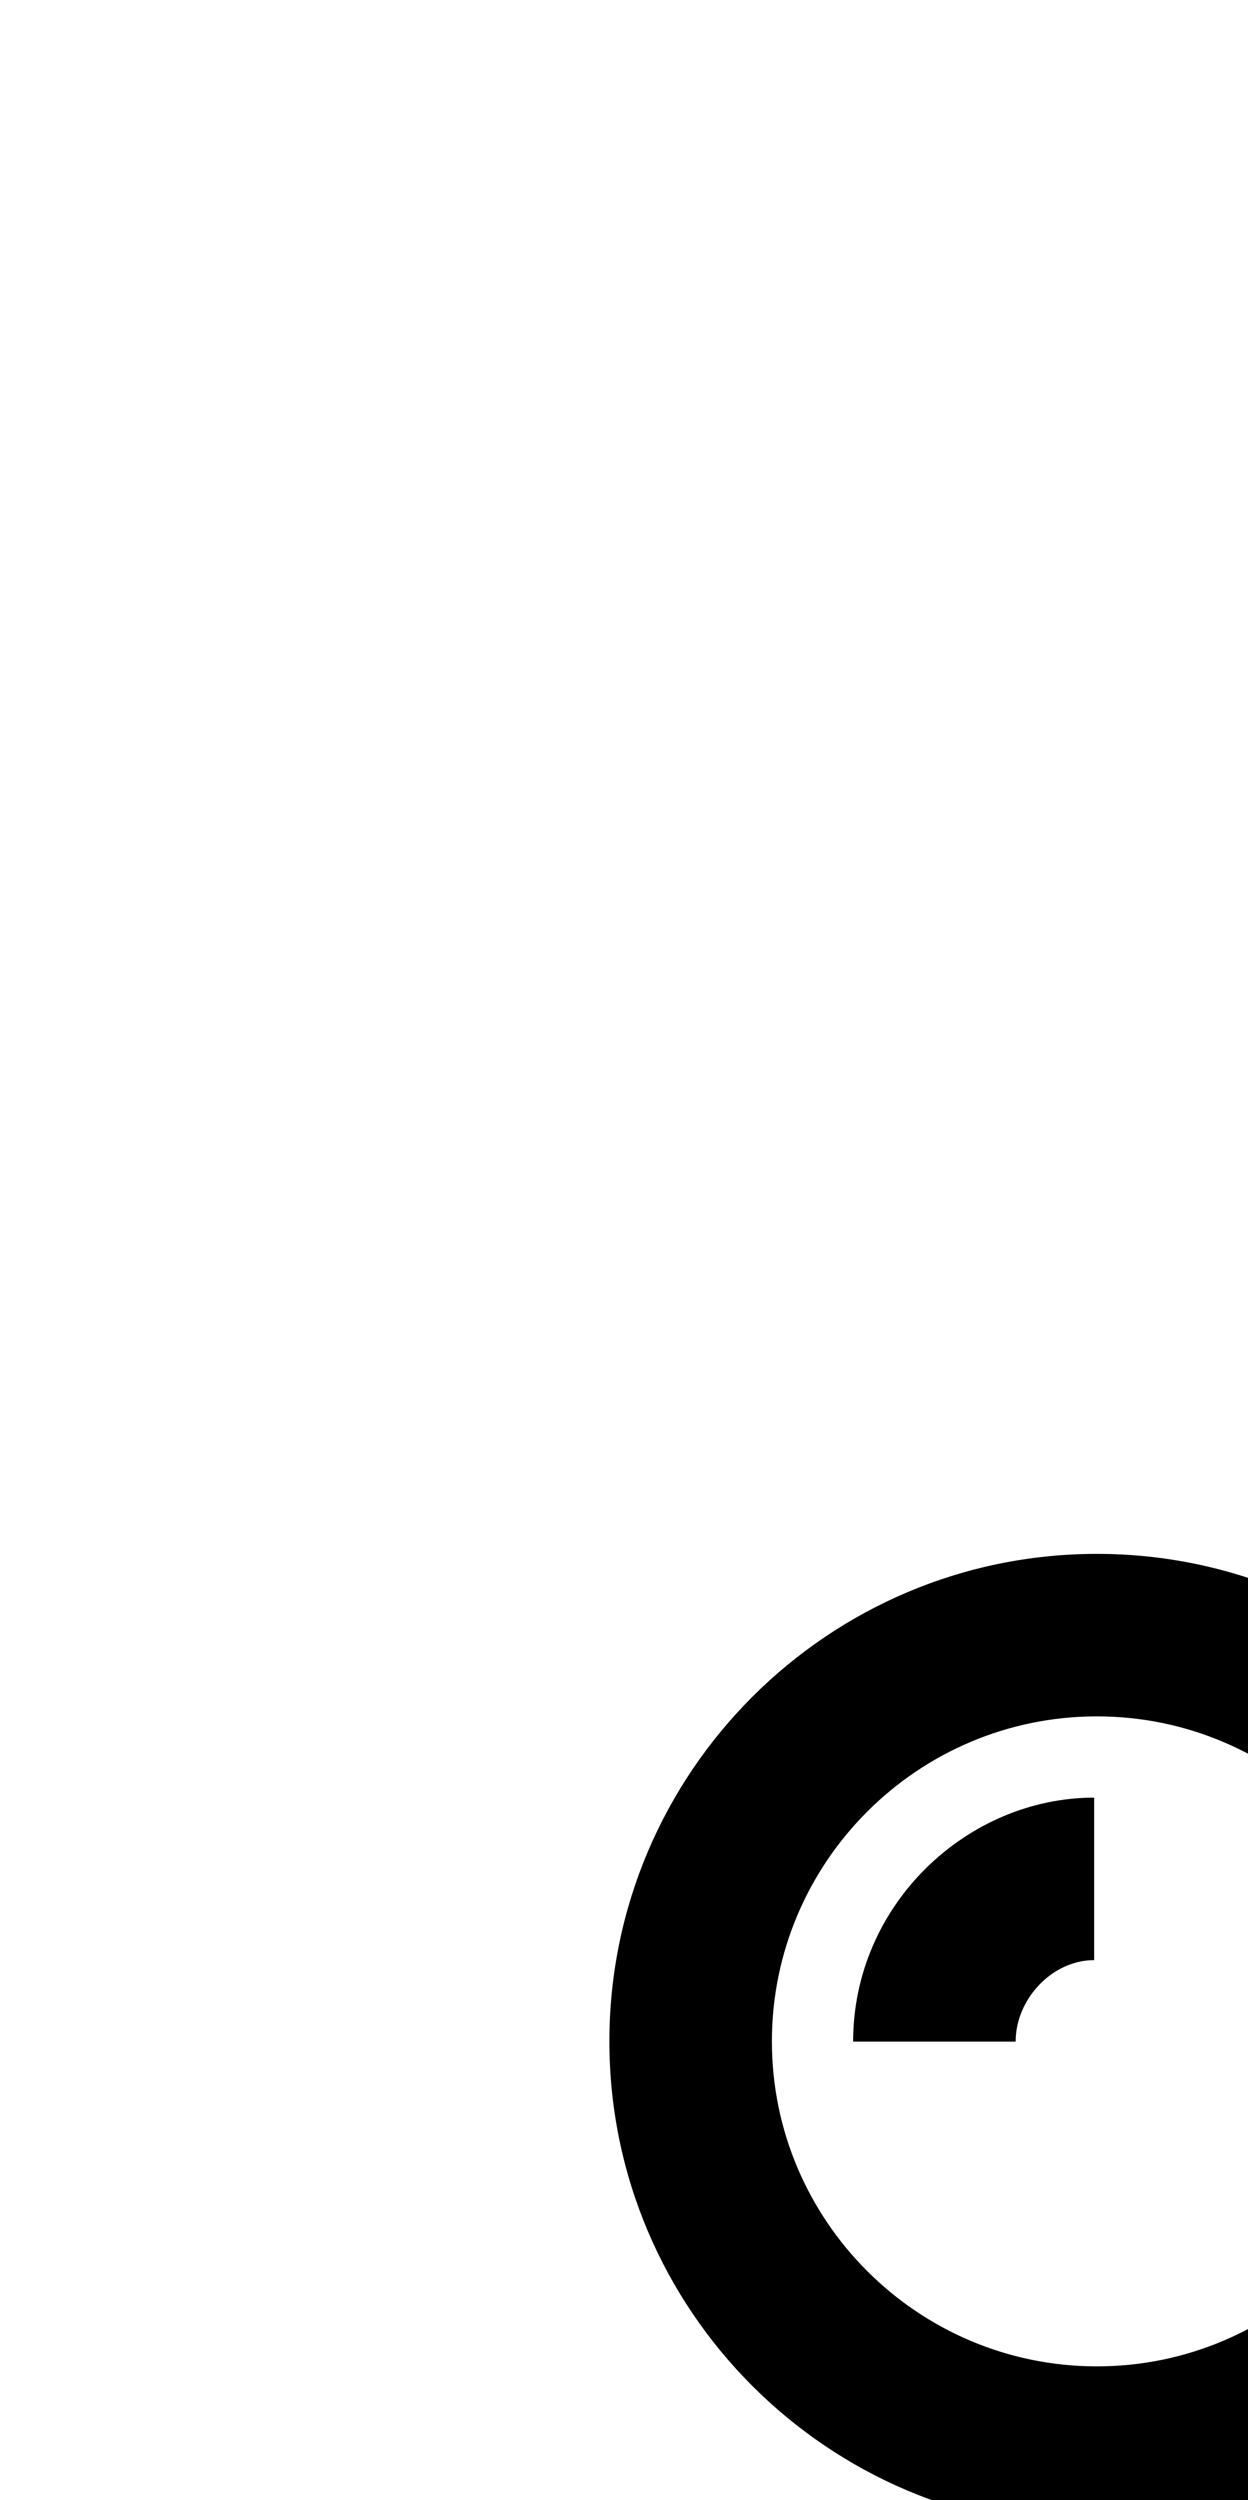 <?xml version="1.0" encoding="iso-8859-1"?>
<svg version="1.1" xmlns="http://www.w3.org/2000/svg" xmlns:xlink="http://www.w3.org/1999/xlink" x="0px" y="0px" viewBox="0 0 122.88 100.16" width="50" style="enable-background:new 0 0 122.88 100.16" xml:space="preserve">
<g>
	<g>
		<path d="M220.555,262.677l-0.047-0.252l-7.964,1.597l-7.768,1.304c1.107,6.598,3.368,12.881,6.72,18.677l13.85-8.011
			C222.957,271.861,221.345,267.38,220.555,262.677z"/>
	</g>
</g>
<g>
	<g>
		<path d="M204.001,256h16.001c0-22.056,17.791-39.999,39.641-39.999v-16.001C229.469,200,204.001,225.121,204.001,256z"/>
	</g>
</g>
<g>
	<g>
		<path d="M316.001,96c20.436,0,37.919-12.842,44.831-30.875l67.88,13.576C431.802,93.139,444.655,104,460.001,104
			c17.645,0,32-14.356,32-32s-14.356-32-32-32c-14.348,0-26.521,9.493-30.568,22.527l-65.468-13.093
			c0.014-0.478,0.036-0.953,0.036-1.434C364.002,21.533,342.468,0,316.001,0c-26.468,0-48,21.533-48,48.001
			c0,20.365,12.755,37.798,30.691,44.758l-19.738,85.529c-6.08-1.483-12.423-2.288-18.953-2.288
			c-21.361,0-40.778,8.432-55.14,22.122l-54.46-47.652c3.57-6.708,5.601-14.354,5.601-22.469c0-26.468-21.533-48.001-48.001-48.001
			c-26.468,0-48,21.534-48,48.001c0,26.467,21.533,48,48,48c12.586,0,24.049-4.876,32.618-12.828l53.809,47.083
			c-9.079,12.975-14.427,28.743-14.427,45.746c0,16.968,5.326,32.708,14.371,45.668l-93.659,79.25
			c-8.58-8.005-20.08-12.918-32.712-12.918c-26.468,0-48.001,21.533-48.001,48c0,26.467,21.533,48.001,48.001,48.001
			s48-21.533,48-48.001c0-8.073-2.012-15.681-5.547-22.364l94.336-79.824c14.37,13.729,33.815,22.188,55.211,22.188
			c6.04,0,11.917-0.695,17.577-1.97l28.486,85.459c-15.151,6.127-26.478,19.768-29.344,36.283h-49.796
			C223.284,442.103,210.802,432,196.001,432c-17.645,0-32,14.356-32,32s14.356,32,32,32c15.105,0,27.789-10.522,31.132-24.62h49.436
			c3.561,22.976,23.474,40.62,47.431,40.62c26.468,0,48-21.533,48-48.001c0-26.468-21.532-48-48-48
			c-0.743,0-1.482,0.023-2.216,0.056l-29.032-87.096c27.822-12.539,47.247-40.514,47.247-72.96c0-0.481-0.028-0.955-0.036-1.434
			l65.469-13.094c4.047,13.035,16.219,22.529,30.567,22.529c17.645,0,32-14.356,32-32s-14.356-32-32-32
			c-15.346,0-28.198,10.862-31.287,25.299l-66.635,13.328c-5.411-24.335-21.925-44.529-43.944-54.96l20.241-87.706
			C314.916,95.977,315.456,96,316.001,96z M460.001,56.001c8.822,0,16.001,7.177,16.001,16c0,8.822-7.177,16-16.001,16
			C451.178,88,444,80.823,444,72C444,63.178,451.179,56.001,460.001,56.001z M108.001,159.999
			c-17.644,0-31.999-14.354-31.999-31.999c0-17.646,14.355-32,31.999-32c17.645,0,32,14.355,32,32
			C140.001,145.645,125.647,159.999,108.001,159.999z M68.002,448c-17.646,0-32-14.354-32-32c0-17.645,14.354-31.999,32-31.999
			c17.645,0,31.999,14.354,31.999,31.999S85.646,448,68.002,448z M196.001,480c-8.822,0-16-7.177-16-16.001c0-8.822,7.177-16,16-16
			c8.823,0,16,7.177,16,16C212.002,472.823,204.824,480,196.001,480z M324.001,432c17.645,0,32,14.354,32,31.999s-14.356,32-32,32
			c-17.646,0-32.001-14.354-32.001-32C292,446.355,306.356,432,324.001,432z M436.001,216c8.822,0,16.001,7.177,16.001,16
			c0,8.823-7.177,16-16.001,16c-8.821,0-16-7.177-16-16S427.179,216,436.001,216z M324.001,256c0,35.29-28.711,64-64,64
			c-35.289,0-64-28.71-64-64c0-35.29,28.71-64,64-64C295.291,192,324.001,220.71,324.001,256z M284.001,48.001
			c0-17.646,14.356-32,32-32c17.646,0,32.001,14.354,32.001,32c0,17.645-14.356,31.999-32.001,31.999
			C298.357,80,284.001,65.645,284.001,48.001z"/>
	</g>
</g>
<g>
	<g>
		<path d="M292.001,47.904h16c0-4.162,3.666-7.902,7.828-7.902V24C302.303,24,292.001,34.378,292.001,47.904z"/>
	</g>
</g>
<g>
	<g>
		<path d="M84.001,128.021h16.001c0-4.162,3.569-8.02,7.731-8.02V104C95.247,104,84.001,114.495,84.001,128.021z"/>
	</g>
</g>
<g>
	<g>
		<path d="M300.001,464.097h16c0-4.162,3.99-8.097,8.152-8.097v-16C310.627,440,300.001,450.571,300.001,464.097z"/>
	</g>
</g>
<g>
	<g>
		<path d="M44.001,416.235h16.001c0-4.162,4.031-8.234,8.193-8.234V392C54.668,392,44.001,402.709,44.001,416.235z"/>
	</g>
</g>
</svg>